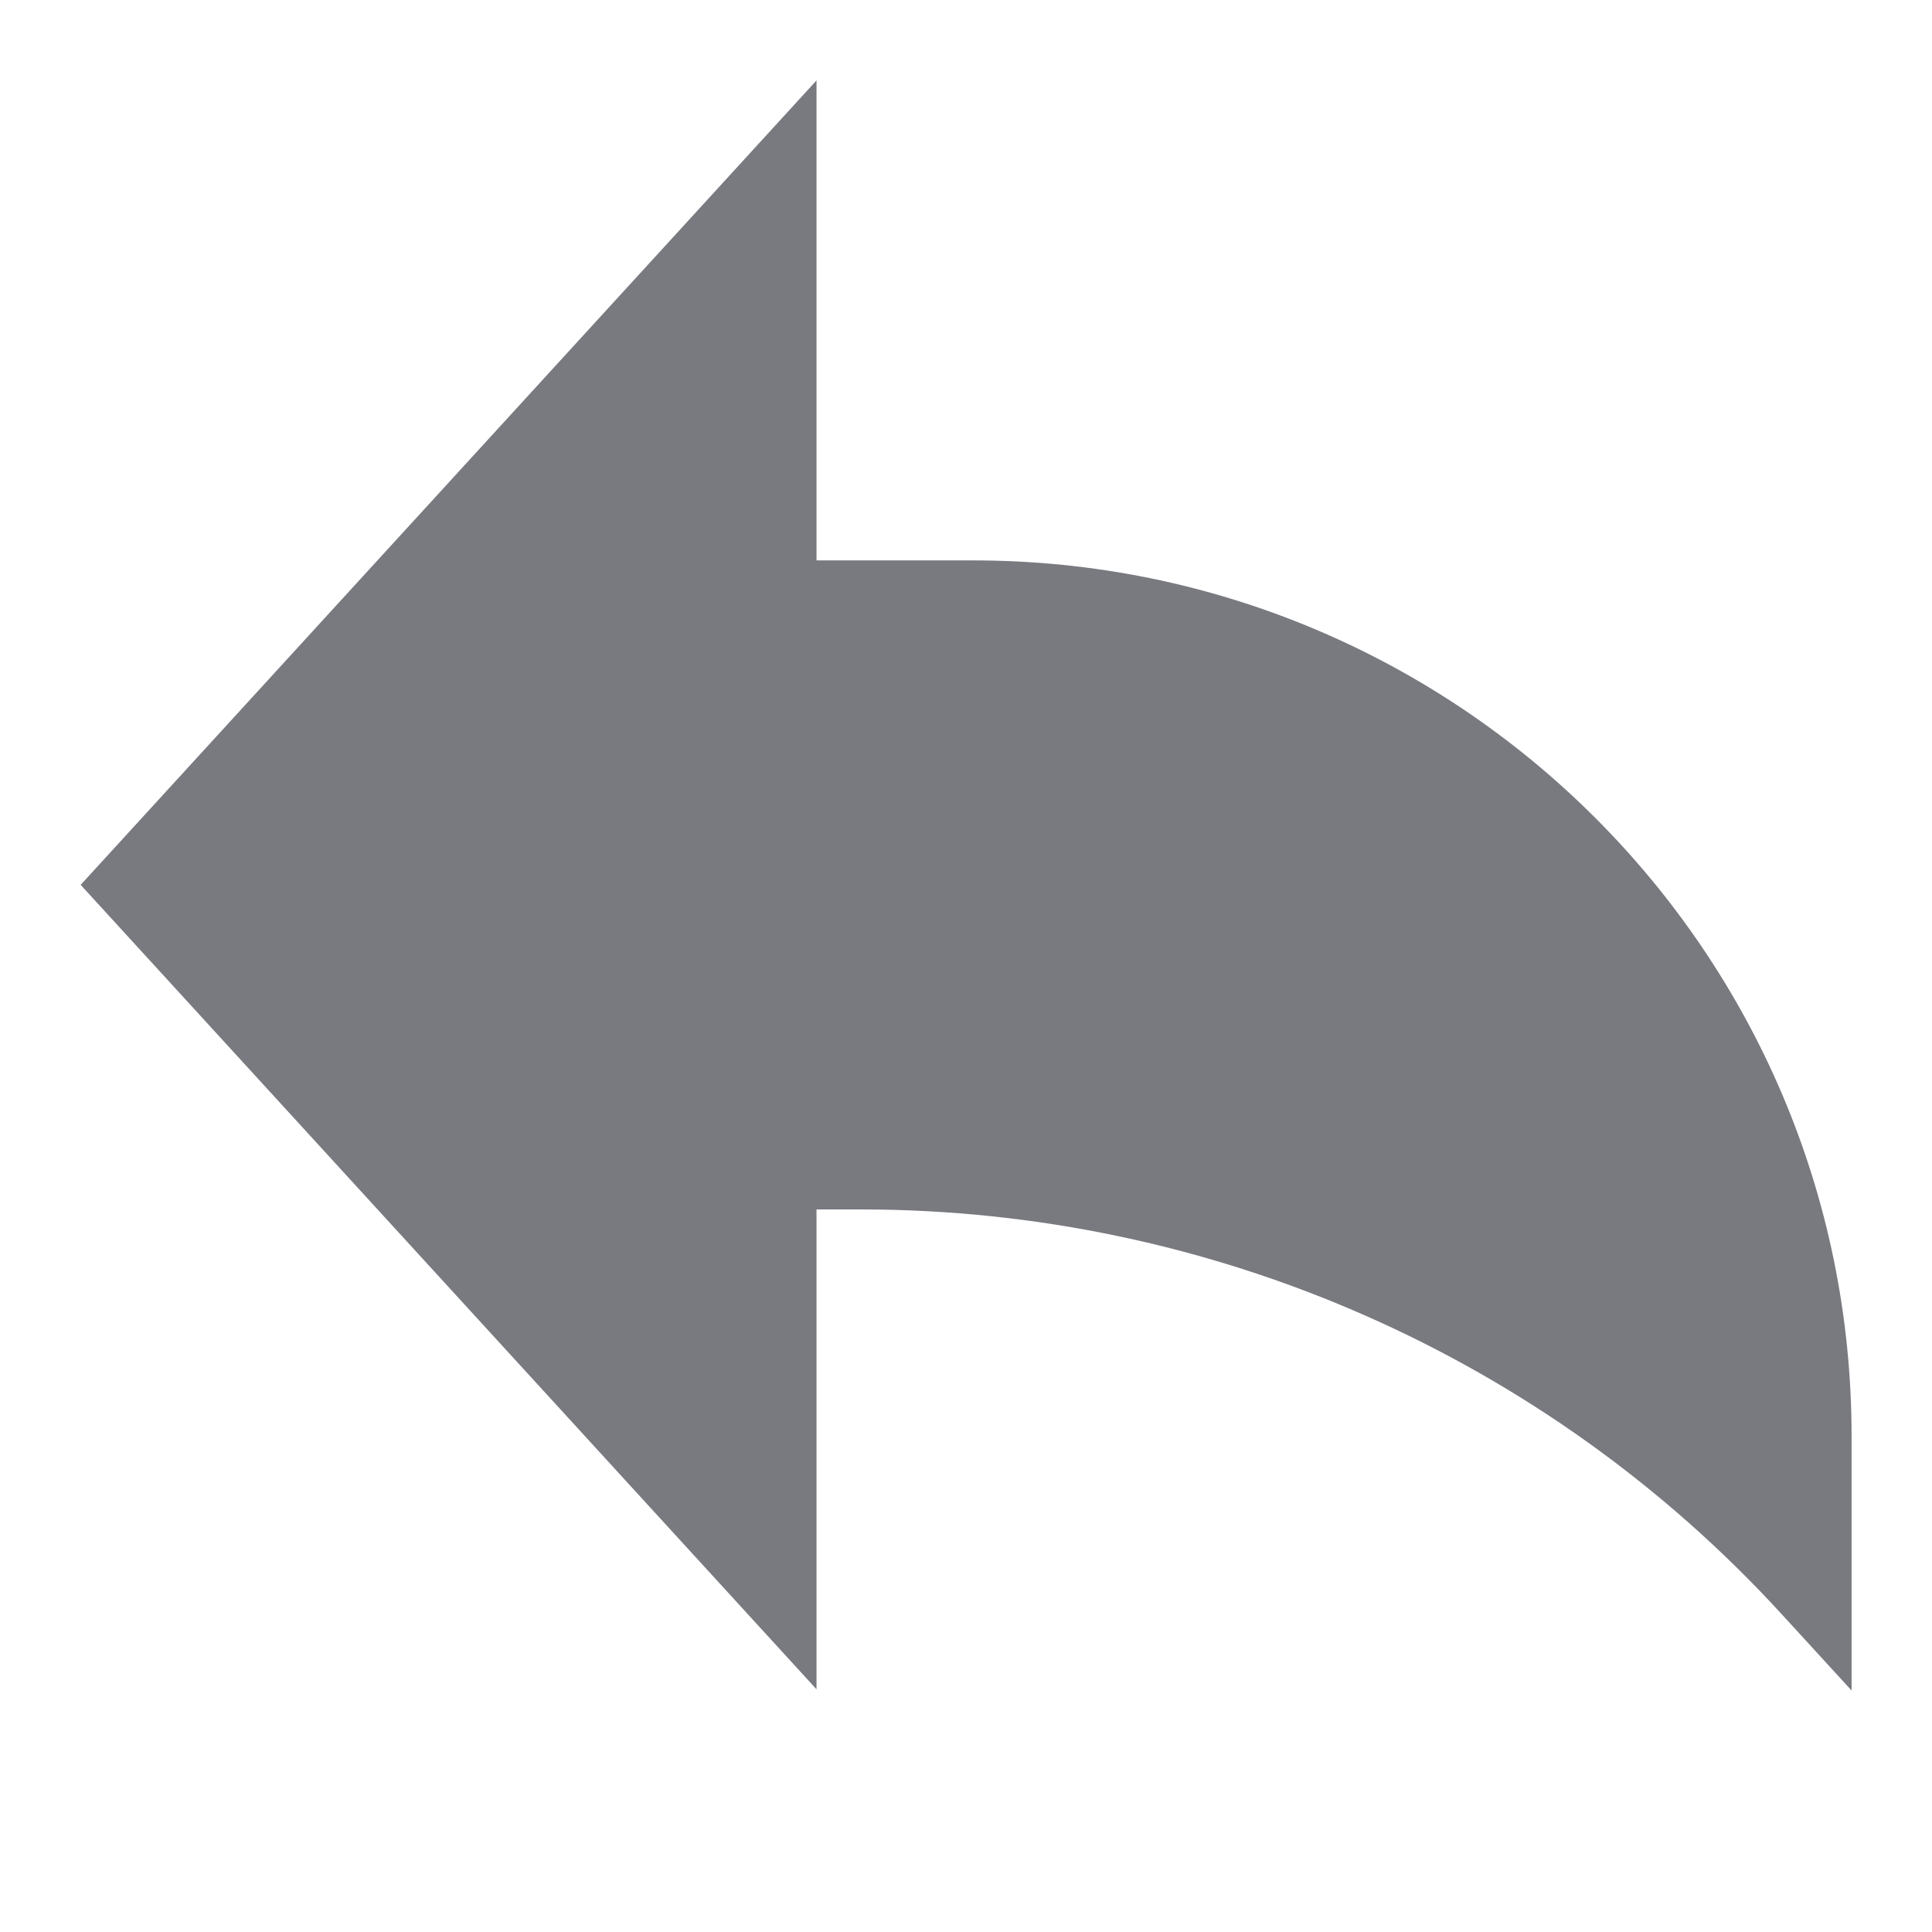 <svg width="16" height="16" viewBox="0 0 16 16" fill="none" xmlns="http://www.w3.org/2000/svg" xmlns:xlink="http://www.w3.org/1999/xlink">
	<desc>
			Created with Pixso.
	</desc>
	<defs/>
	<path id="Vector" d="M0.668 7.328L6.762 0.666L6.762 4.641L8.059 4.641C12.076 4.641 15.334 7.887 15.334 11.893L15.334 14L14.758 13.371C12.801 11.232 10.033 10.016 7.129 10.016L6.762 10.016L6.762 13.99L0.668 7.328Z" fill="#787A80" fill-opacity="1" fill-rule="nonzero"/>
</svg>
